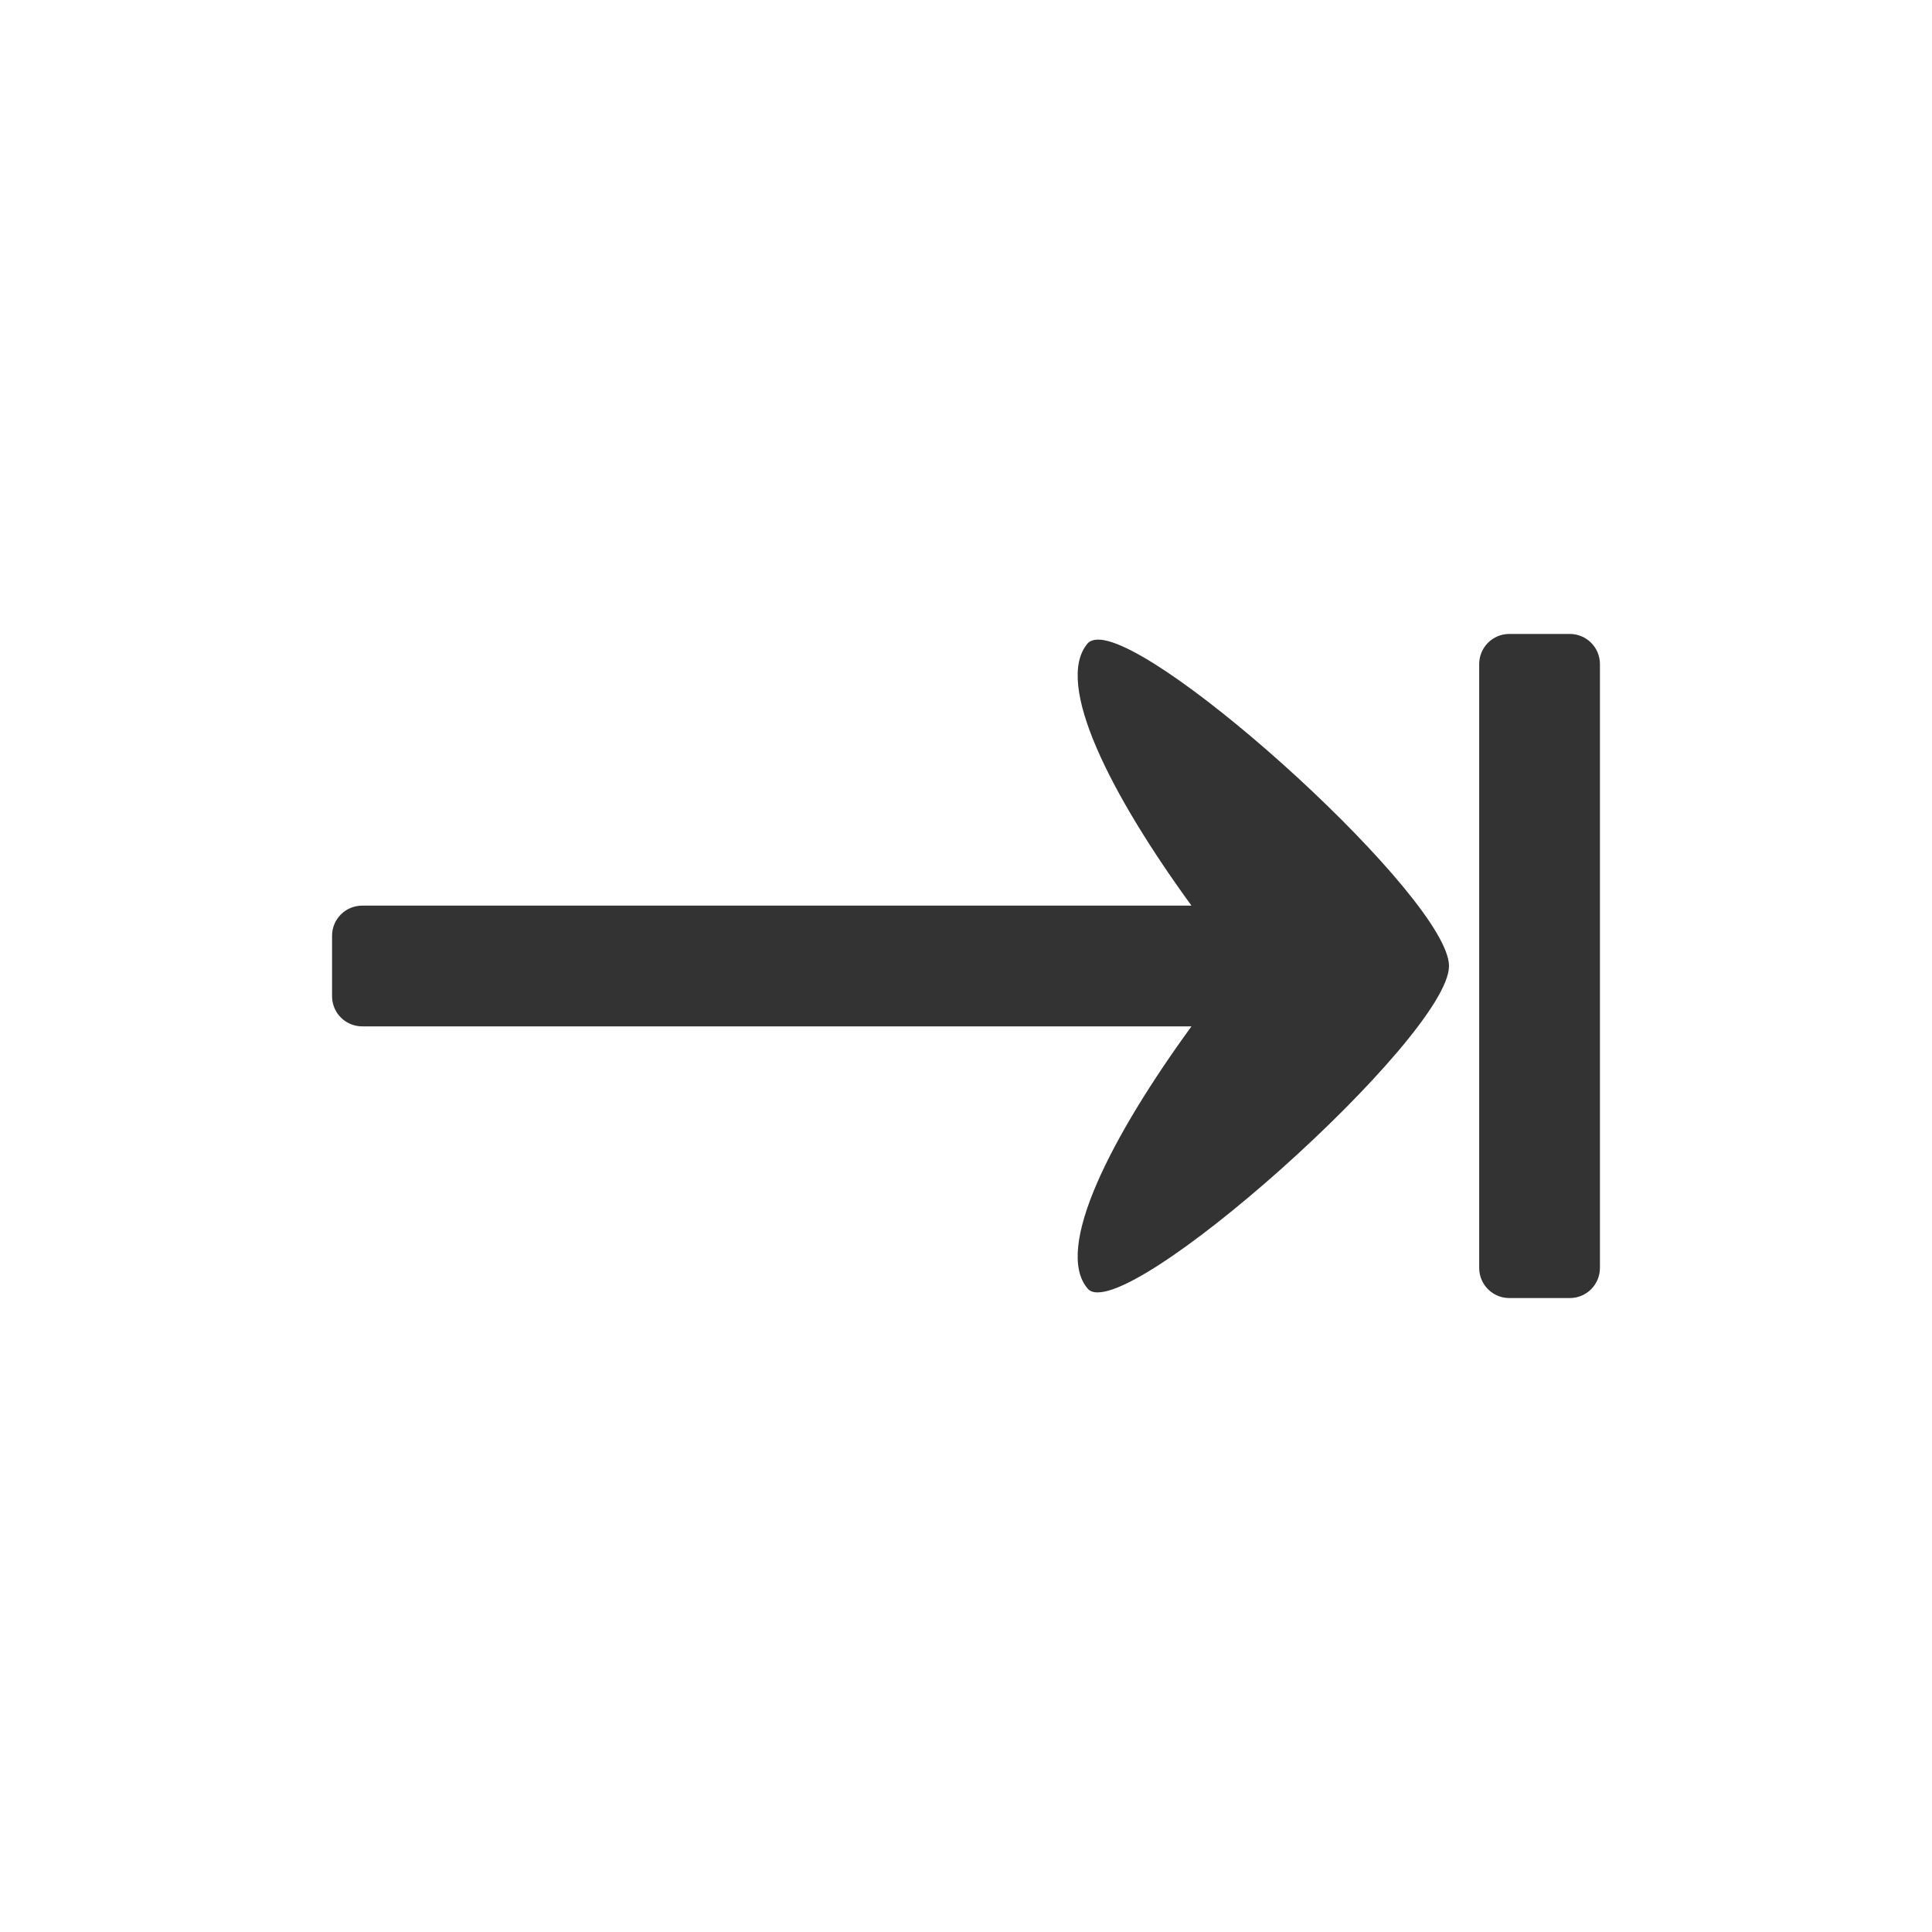 <?xml version="1.0" encoding="UTF-8" standalone="no"?>
<svg
   xmlns:dc="http://purl.org/dc/elements/1.1/"
   xmlns:cc="http://creativecommons.org/ns#"
   xmlns:rdf="http://www.w3.org/1999/02/22-rdf-syntax-ns#"
   xmlns:svg="http://www.w3.org/2000/svg"
   xmlns="http://www.w3.org/2000/svg"
   xmlns:sodipodi="http://sodipodi.sourceforge.net/DTD/sodipodi-0.dtd"
   xmlns:inkscape="http://www.inkscape.org/namespaces/inkscape"
   width="64px"
   height="64px"
   id="svg2996"
   version="1.1"
   inkscape:version="1.0.1 (3bc2e813f5, 2020-09-07)"
   sodipodi:docname="ic_toolbar_tab.svg"
   inkscape:export-filename="C:\Users\sq\Desktop\goof\ic_tab.png"
   inkscape:export-xdpi="90"
   inkscape:export-ydpi="90">
  <defs
     id="defs2998" />
  <sodipodi:namedview
     id="base"
     pagecolor="#ffffff"
     bordercolor="#666666"
     borderopacity="1"
     inkscape:pageopacity="0"
     inkscape:pageshadow="2"
     inkscape:zoom="5.656854"
     inkscape:cx="28.277196"
     inkscape:cy="24.459916"
     inkscape:current-layer="layer1"
     showgrid="true"
     inkscape:document-units="px"
     inkscape:grid-bbox="true"
     inkscape:snap-bbox="true"
     inkscape:snap-global="true"
     inkscape:window-width="1303"
     inkscape:window-height="745"
     inkscape:window-x="55"
     inkscape:window-y="-8"
     inkscape:window-maximized="1"
     inkscape:showpageshadow="true"
     borderlayer="false"
     showguides="true"
     inkscape:guide-bbox="true"
     inkscape:bbox-paths="false"
     inkscape:snap-nodes="true"
     showborder="true"
     inkscape:document-rotation="0">
    <inkscape:grid
       type="xygrid"
       id="grid3015"
       empspacing="8"
       visible="true"
       enabled="true"
       snapvisiblegridlinesonly="true"
       units="px" />
    <sodipodi:guide
       orientation="1,0"
       position="53,32"
       id="guide3039" />
    <sodipodi:guide
       orientation="1,0"
       position="11,21"
       id="guide3041" />
    <sodipodi:guide
       orientation="0,1"
       position="-3,10"
       id="guide3043" />
    <sodipodi:guide
       orientation="0,1"
       position="8,54"
       id="guide3045" />
  </sodipodi:namedview>
  <g
     id="layer1"
     inkscape:label="Layer 1"
     inkscape:groupmode="layer">
    <path
       style="opacity:1;fill:#000000;fill-opacity:0.8;stroke:none"
       d="M 50 21 C 49.446 21 49 21.446 49 22 L 49 29.531 L 49 34.469 L 49 42 C 49 42.554 49.446 43 50 43 L 52 43 C 52.554 43 53 42.554 53 42 L 53 34.469 L 53 29.531 L 53 22 C 53 21.446 52.554 21 52 21 L 50 21 z M 36.375 21.188 C 36.233 21.189 36.102 21.23 36.031 21.312 C 34.895 22.639 36.828 26.373 39.469 30 L 24 30 L 12 30 C 11.446 30 11 30.446 11 31 L 11 33 C 11 33.554 11.446 34 12 34 L 24 34 L 39.469 34 C 36.828 37.627 34.895 41.361 36.031 42.688 C 37.167 44.014 48 34.354 48 32 C 48 29.794 38.5 21.166 36.375 21.188 z "
       id="rect4009" />
  </g>
</svg>
